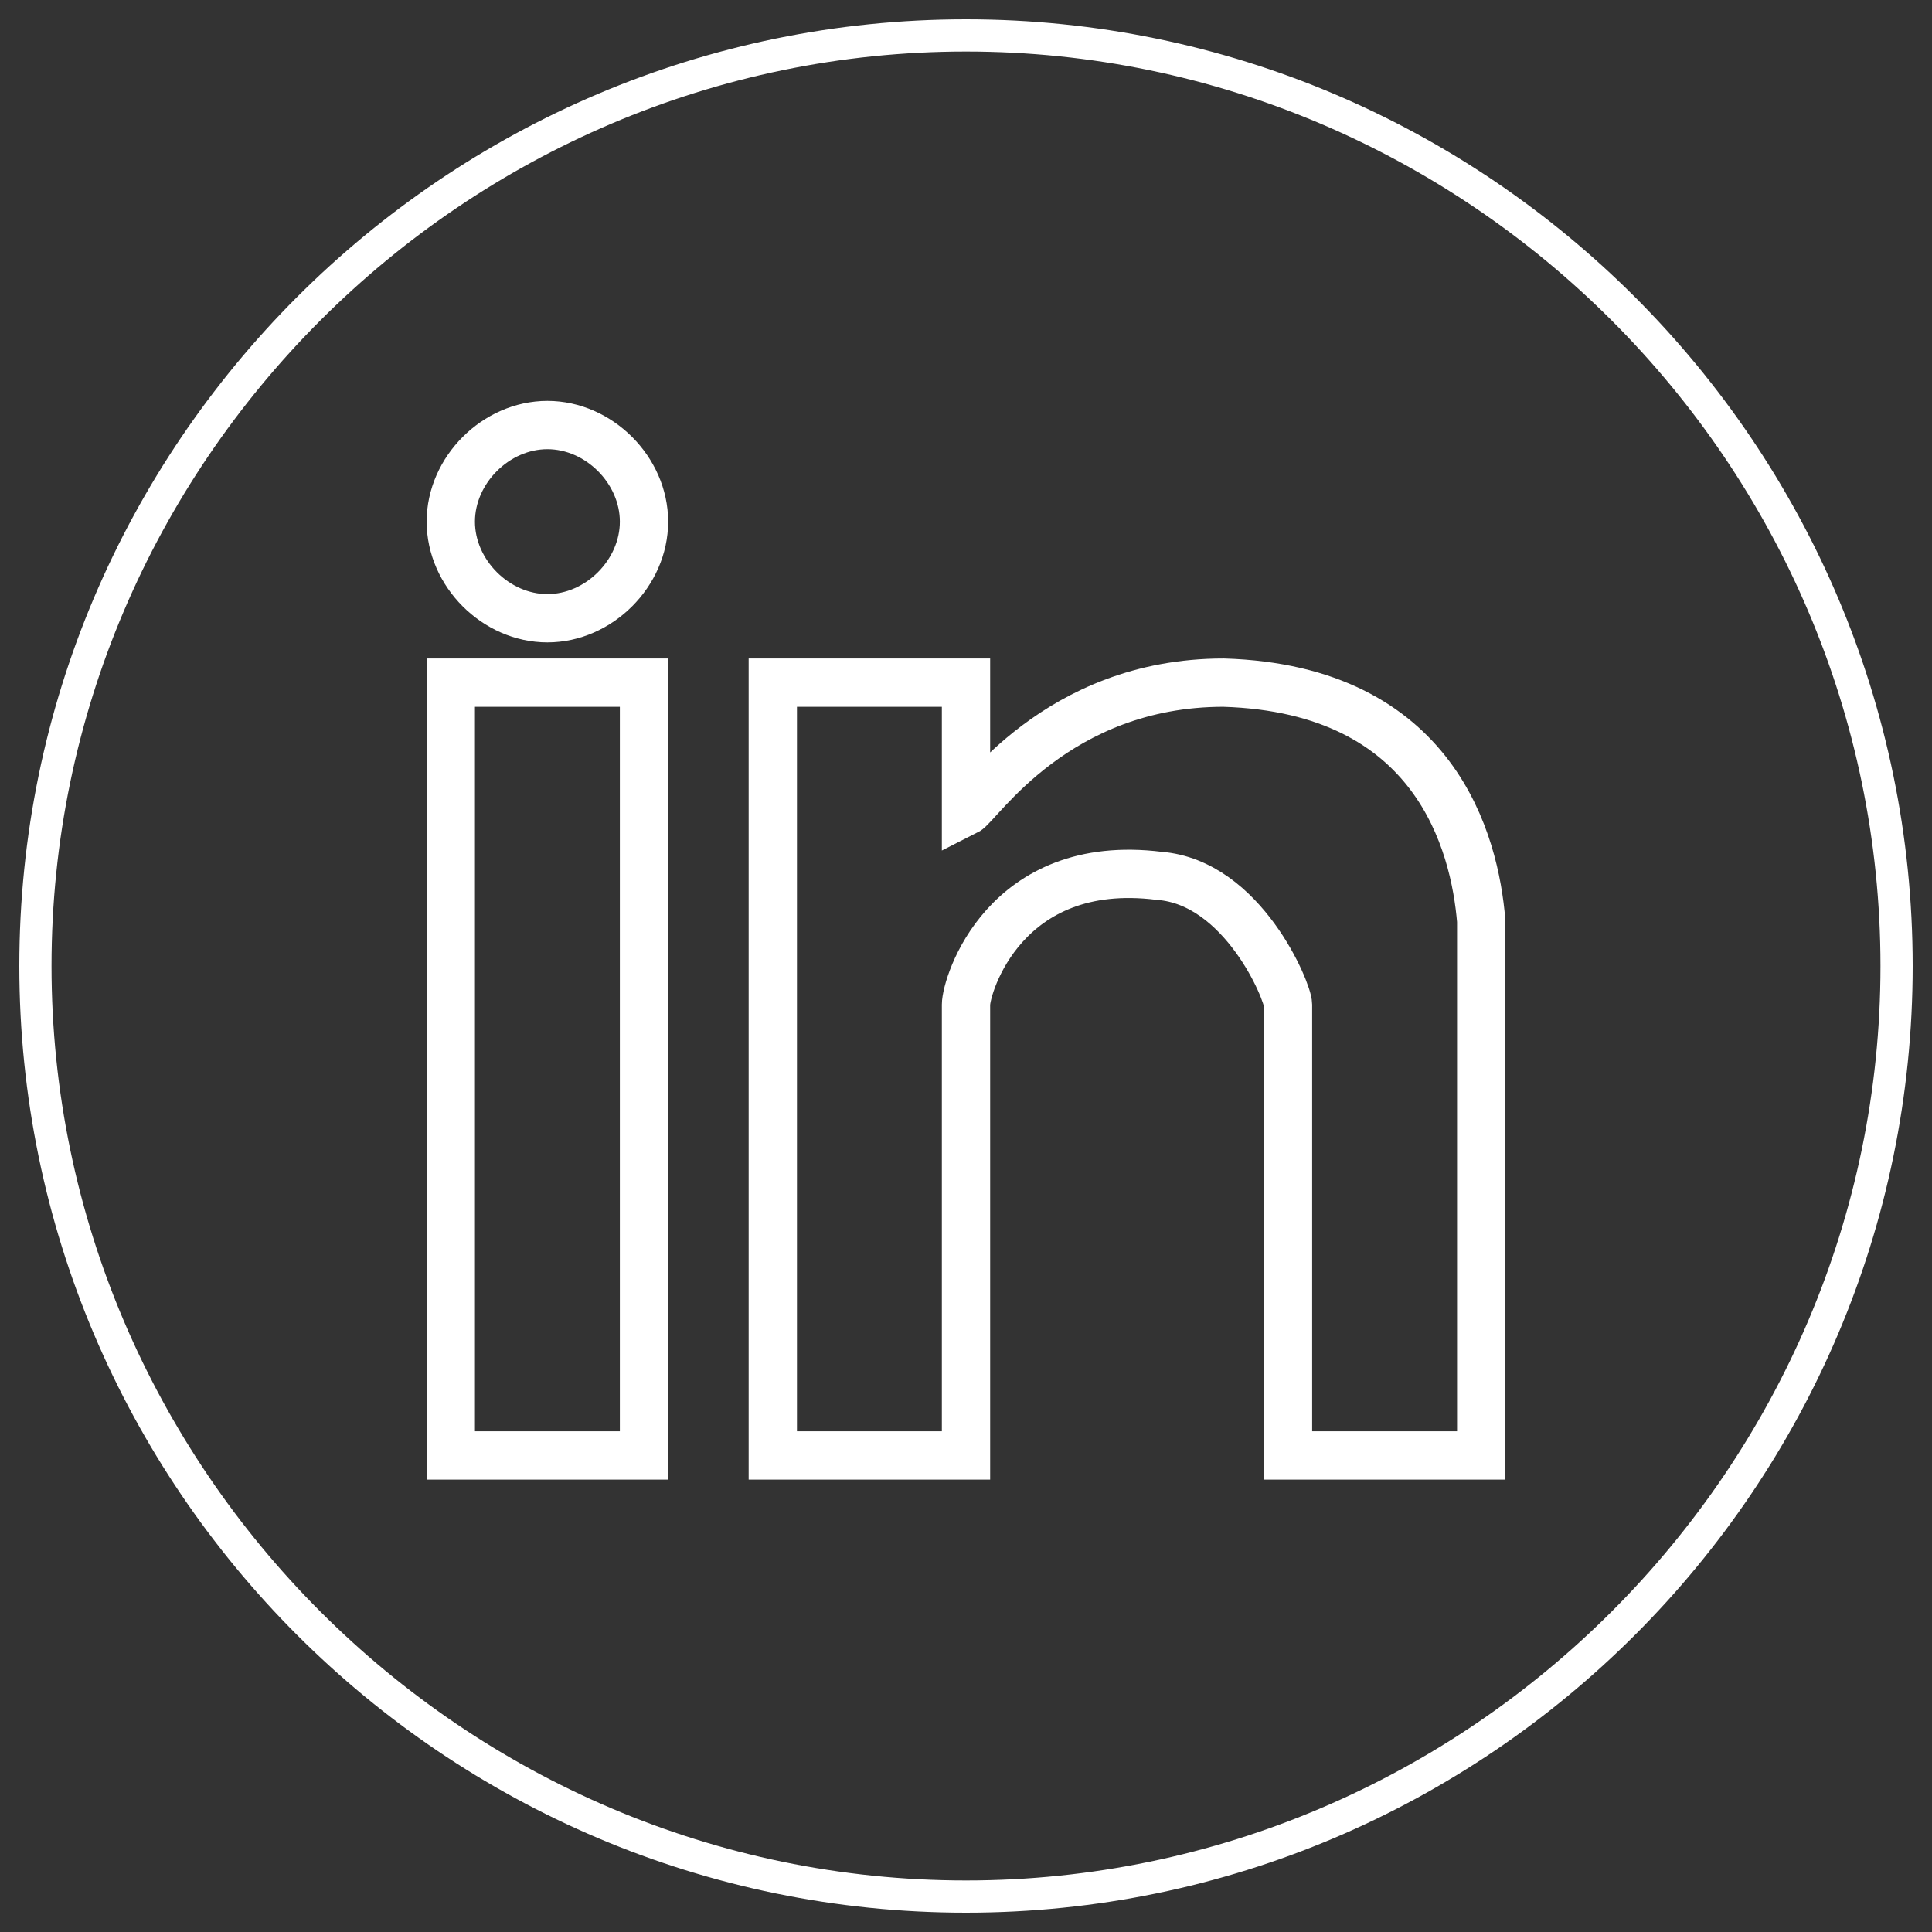 <?xml version="1.0" encoding="utf-8"?>
<!-- Generator: Adobe Illustrator 20.0.0, SVG Export Plug-In . SVG Version: 6.00 Build 0)  -->
<svg version="1.1" xmlns="http://www.w3.org/2000/svg" xmlns:xlink="http://www.w3.org/1999/xlink" x="0px" y="0px"
	 viewBox="0 0 30 30" style="enable-background:new 0 0 30 30;" xml:space="preserve">
<rect x="0" y="0" width="30" height="30" fill="#333333" stroke="none"/>
<style type="text/css">
	.st0{fill:#FFFFFF;}
	.st1{display:none;}
	.st2{display:inline;}
	.st3{fill:none;stroke:#FFFFFF;stroke-width:0.5;stroke-miterlimit:10;}
	.st4{display:inline;fill:none;stroke:#FFFFFF;stroke-width:0.5;stroke-miterlimit:10;}
	.st5{display:none;fill:none;stroke:#FFFFFF;stroke-width:0.5;stroke-miterlimit:10;}
	.st6{fill:none;stroke:#FFFFFF;stroke-width:0.75;stroke-miterlimit:10;}
</style>
<g id="Layer_1">
	<g>
		<path class="st0" d="M15,0.8c7.8,0,14.2,6.4,14.2,14.2S22.8,29.2,15,29.2S0.8,22.8,0.8,15S7.2,0.8,15,0.8 M15,0.3
			C6.9,0.3,0.3,6.9,0.3,15S6.9,29.7,15,29.7S29.7,23.1,29.7,15S23.1,0.3,15,0.3L15,0.3z"/>
	</g>
</g>
<g id="Layer_2">
	<g class="st1">
		<g class="st2">
			<path class="st3" d="M14.2,11.3c0.3,0.4,0.4,0.9,0.4,1.4c0,0.6-0.1,1-0.4,1.3c-0.2,0.2-0.4,0.4-0.7,0.5c0.5,0.2,0.8,0.4,1,0.8
				c0.2,0.4,0.4,0.8,0.4,1.3c0,0.5-0.1,1-0.4,1.5c-0.2,0.3-0.4,0.5-0.6,0.7c-0.3,0.2-0.6,0.4-1,0.5c-0.4,0.1-0.8,0.1-1.3,0.1H7.5
				v-9.1h4.4C13,10.3,13.8,10.7,14.2,11.3z M9.3,11.9v2h2.2c0.4,0,0.7-0.1,1-0.2c0.2-0.2,0.4-0.4,0.4-0.8c0-0.4-0.2-0.7-0.5-0.8
				c-0.3-0.1-0.6-0.1-1.1-0.1H9.3z M9.3,15.4v2.4h2.2c0.4,0,0.7-0.1,0.9-0.2c0.4-0.2,0.6-0.6,0.6-1.1c0-0.5-0.2-0.8-0.6-1
				c-0.2-0.1-0.5-0.2-0.9-0.2H9.3z"/>
			<path class="st3" d="M20.8,12.8c0.5,0.2,0.9,0.5,1.2,1c0.3,0.4,0.5,0.9,0.5,1.4c0,0.3,0.1,0.8,0.1,1.3h-4.9
				c0,0.7,0.3,1.2,0.7,1.4c0.3,0.2,0.6,0.3,1,0.3c0.4,0,0.7-0.1,1-0.3c0.1-0.1,0.3-0.3,0.4-0.5h1.8c0,0.4-0.3,0.8-0.6,1.2
				c-0.6,0.7-1.4,1-2.5,1c-0.9,0-1.7-0.3-2.4-0.8c-0.7-0.6-1-1.5-1-2.7c0-1.2,0.3-2.1,0.9-2.7c0.6-0.6,1.4-0.9,2.4-0.9
				C19.8,12.5,20.3,12.6,20.8,12.8z M18.1,14.4c-0.2,0.3-0.4,0.6-0.5,1h3c0-0.5-0.2-0.8-0.5-1.1c-0.3-0.2-0.6-0.4-1-0.4
				C18.7,14,18.4,14.1,18.1,14.4z"/>
		</g>
		<rect x="16.9" y="11.3" class="st4" width="4.7" height="0.9"/>
	</g>
	<path class="st5" d="M15,8.5c-2.8,0-5,2.4-5,5c0,1.4,0.7,2,2,4.4c1.2,2.1,2.1,3.9,2.1,3.9c0.5,0.9,1.3,0.9,1.7,0c0,0,1-1.9,2.1-3.9
		c1.3-2.3,2-3,2-4.4C20,10.9,17.8,8.5,15,8.5z M15,16.5c-1.7,0-3-1.3-3-3s1.3-3,3-3c1.7,0,3,1.3,3,3S16.7,16.5,15,16.5z"/>
	<path class="st5" d="M19.4,23c0.4,0,3.6-2.4,3.6-2.7c0-0.3-3.6-2.6-3.9-2.6c-0.3,0-1.3,1.2-1.6,1.4c-0.3,0.1-2,0.1-4-1.9
		c-2-1.9-2.6-4.2-2.6-4.5c0-0.4,1.6-1.4,1.7-1.7c0-0.3-2.1-4.1-2.5-4.1C9.7,7,7,10.3,7,10.6c0,0.3,0.2,3.8,4.7,8.2
		C16.2,23.3,19.1,23,19.4,23z"/>
	<g class="st1">
		<rect x="6.8" y="9.7" class="st4" width="16.3" height="9.8"/>
		<polyline class="st4" points="6.8,9.7 15,15 23.2,9.7 		"/>
	</g>
	<path class="st5" d="M17.5,15.5c0.3,0,0.5,0.1,0.7,0.4c0.2,0.3,0.3,0.6,0.3,1c0,0.4-0.1,0.7-0.3,1c-0.2,0.3-0.4,0.4-0.7,0.4
		c-0.3,0-0.5-0.1-0.7-0.4c-0.2-0.3-0.3-0.6-0.3-1c0-0.4,0.1-0.7,0.3-1C17,15.7,17.2,15.5,17.5,15.5z M21,11.9c0.8,0.8,1.2,1.8,1.2,3
		c0,0.8-0.1,1.5-0.3,2.1c-0.2,0.6-0.4,1.1-0.7,1.5c-0.3,0.4-0.6,0.7-1,1c-0.4,0.3-0.8,0.5-1.1,0.6s-0.7,0.2-1.1,0.3
		c-0.4,0.1-0.7,0.1-1,0.1c-0.2,0-0.4,0-0.7,0c-0.1,0-0.2,0-0.6,0c-0.3,0-0.6,0-0.8,0s-0.5,0-0.8,0c-0.3,0-0.5,0-0.6,0
		c-0.3,0-0.5,0-0.7,0c-0.2,0-0.5-0.1-1-0.1c-0.4-0.1-0.8-0.2-1.1-0.3c-0.3-0.1-0.7-0.3-1.1-0.6c-0.4-0.3-0.7-0.6-1-1
		c-0.3-0.4-0.5-0.9-0.7-1.5c-0.2-0.6-0.3-1.3-0.3-2.1c0-1.2,0.4-2.2,1.2-3c-0.1,0-0.1-0.5,0-1.2C9,9.8,9.2,9.1,9.5,8.4
		c1,0.1,2.1,0.6,3.6,1.6c0.5-0.1,1.1-0.2,2-0.2c0.9,0,1.5,0.1,2,0.2c0.6-0.4,1.3-0.8,1.8-1.1c0.6-0.3,1-0.4,1.3-0.5l0.4-0.1
		c0.3,0.7,0.4,1.4,0.5,2.2C21.1,11.4,21.1,11.8,21,11.9L21,11.9z M15,19.9c1.7,0,3-0.2,3.9-0.6c0.9-0.4,1.3-1.3,1.3-2.6
		c0-0.7-0.3-1.4-0.8-1.9c-0.3-0.3-0.6-0.4-1-0.5c-0.4-0.1-1-0.1-1.8,0c-0.8,0.1-1.3,0.1-1.6,0.1c-0.4,0-0.8,0-1.4-0.1
		c-0.5,0-1-0.1-1.2-0.1c-0.3,0-0.6,0-1,0.1c-0.4,0.1-0.6,0.2-0.9,0.4c-0.5,0.5-0.8,1.1-0.8,1.9c0,1.3,0.4,2.1,1.3,2.6
		C11.9,19.7,13.2,19.9,15,19.9L15,19.9z M12.5,15.5c0.3,0,0.5,0.1,0.7,0.4c0.2,0.3,0.3,0.6,0.3,1c0,0.4-0.1,0.7-0.3,1
		c-0.2,0.3-0.4,0.4-0.7,0.4c-0.3,0-0.5-0.1-0.7-0.4c-0.2-0.3-0.3-0.6-0.3-1c0-0.4,0.1-0.7,0.3-1C12,15.7,12.2,15.5,12.5,15.5z"/>
	<g>
		<g>
			<path class="st6" d="M7,22.6h3v-12H7V22.6z M19,10.6c-2.6,0-3.8,1.9-4,2v-2h-3v12h3v-7c0-0.3,0.6-2.3,3-2c1.3,0.1,2,1.8,2,2v7
				l3,0v-8.3C22.9,13.1,22.3,10.7,19,10.6z M8.5,6.6C7.7,6.6,7,7.3,7,8.1s0.7,1.5,1.5,1.5c0.8,0,1.5-0.7,1.5-1.5S9.3,6.6,8.5,6.6z"
				/>
		</g>
	</g>
</g>
</svg>
